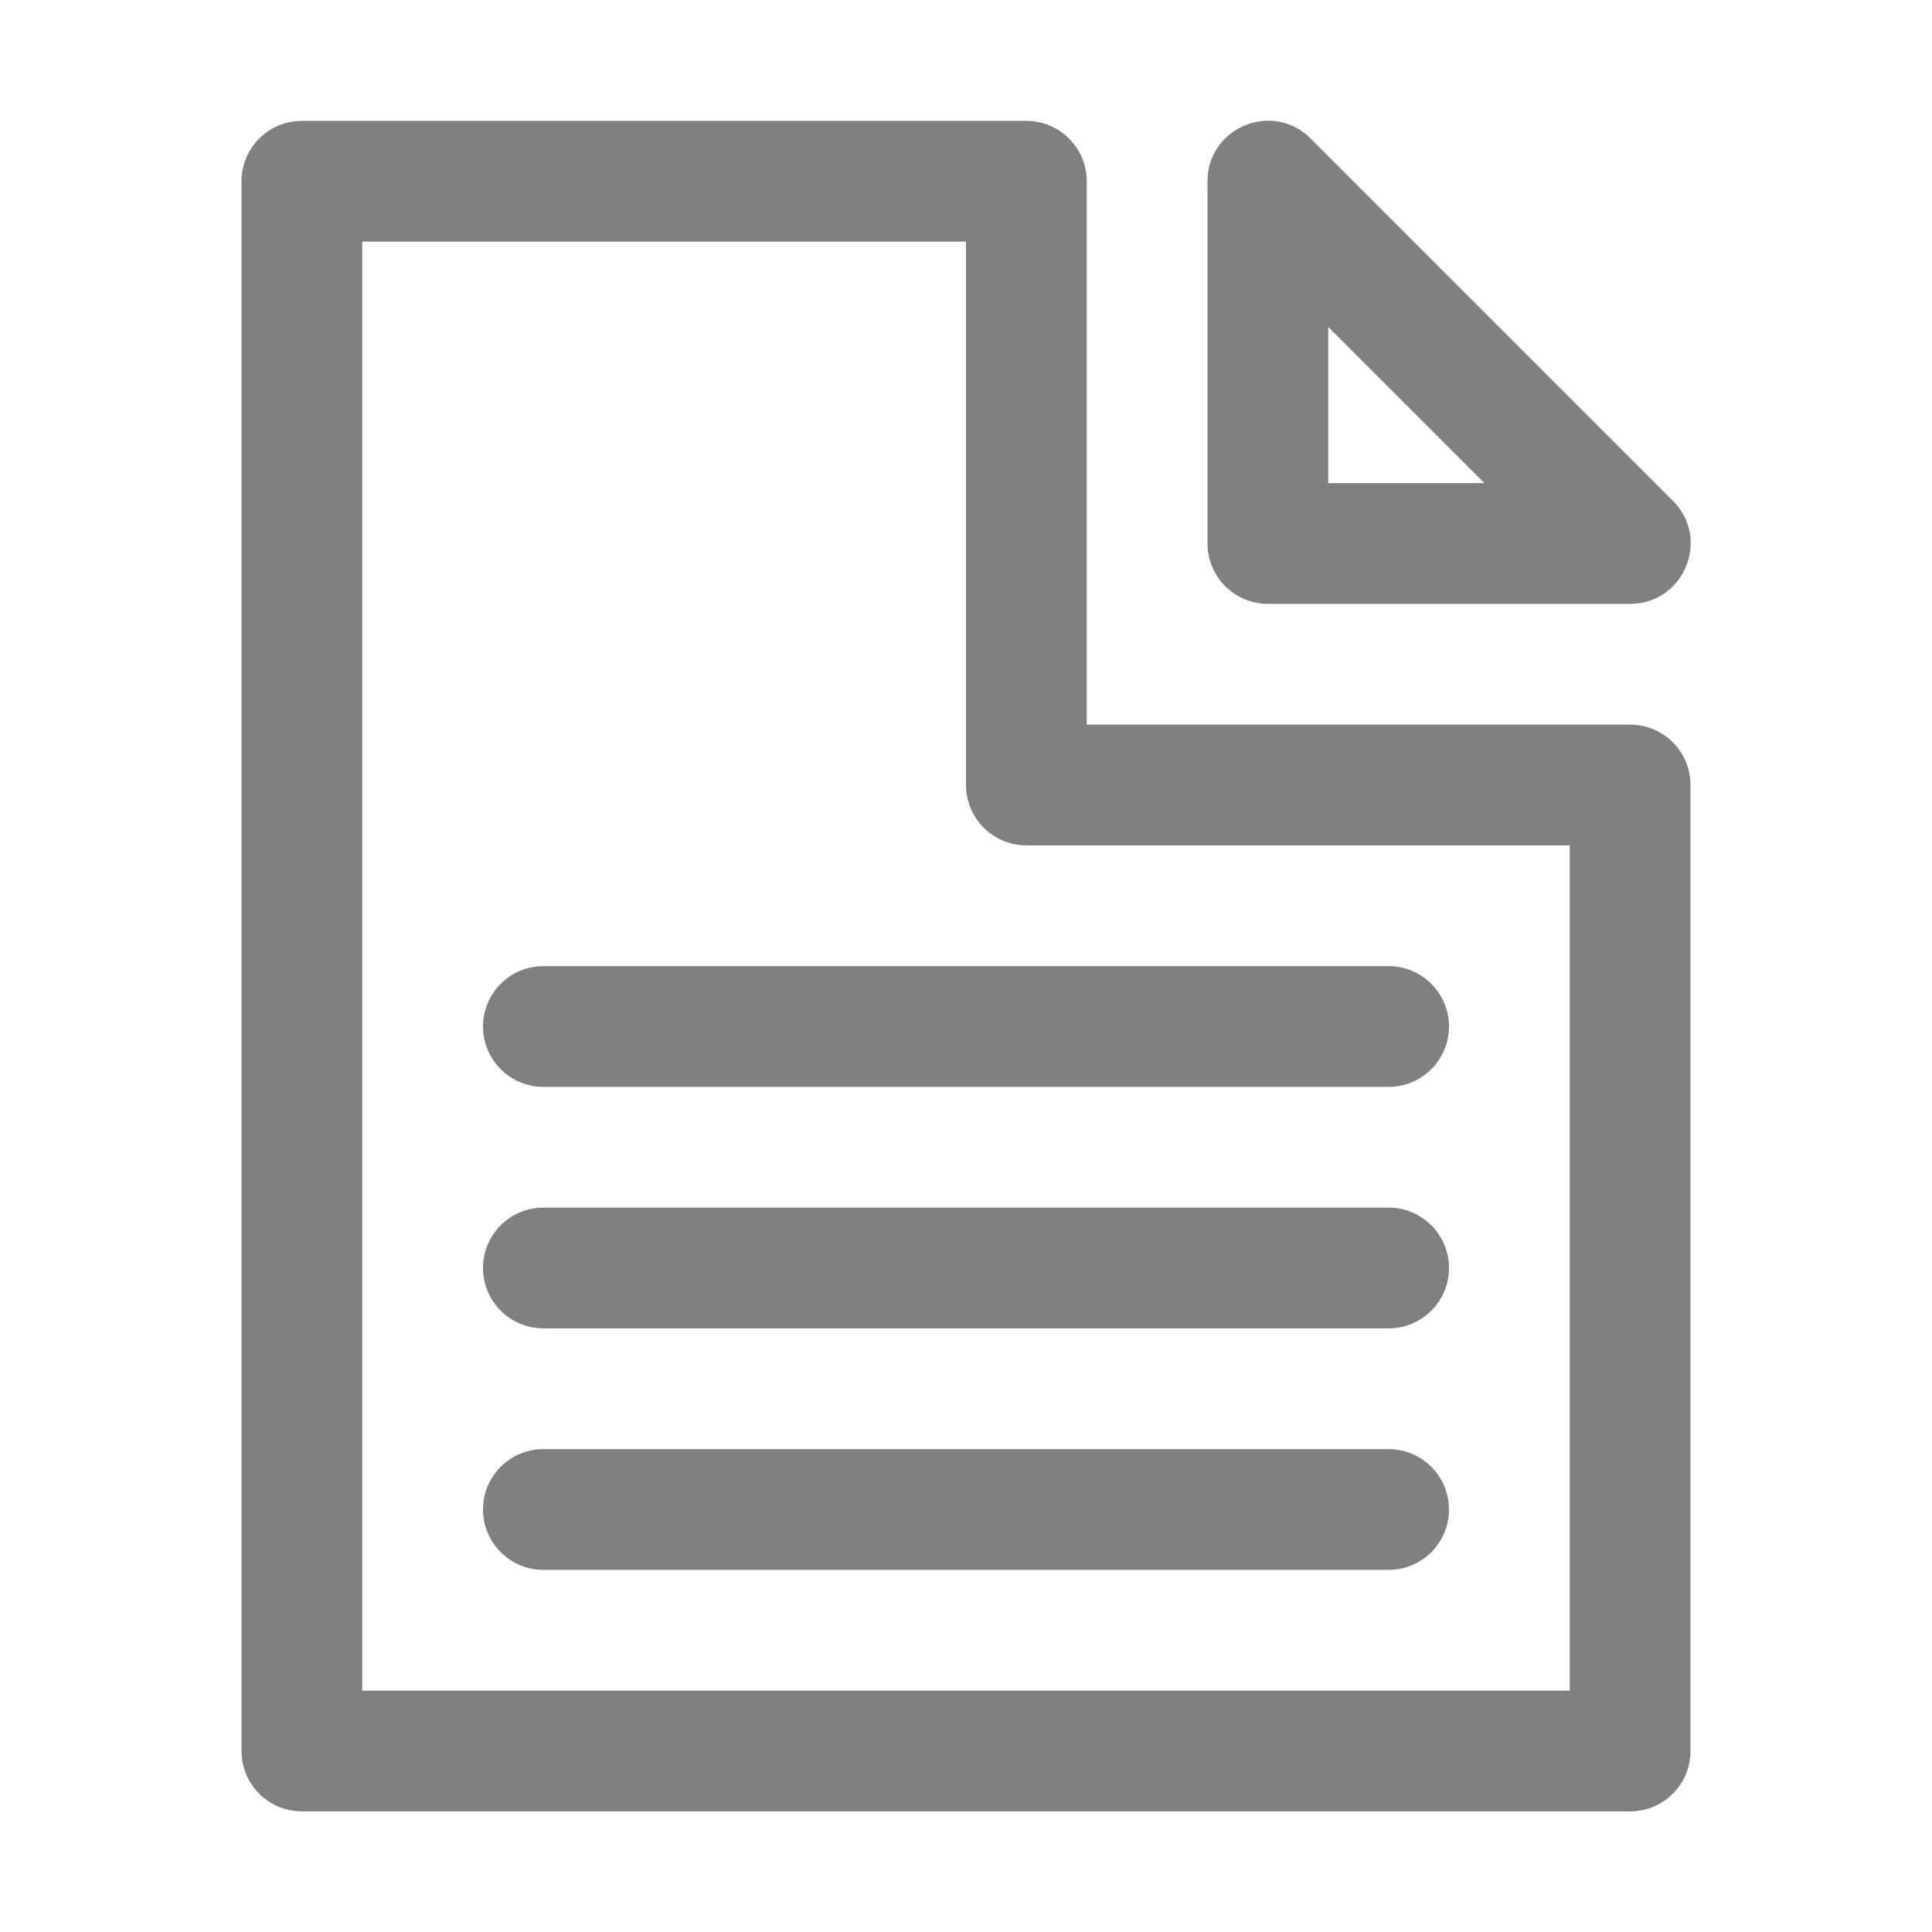 <?xml version="1.0" encoding="UTF-8"?>
<svg width="16px" height="16px" version="1.1" viewBox="0 0 16 16" xmlns="http://www.w3.org/2000/svg" xmlns:cc="http://creativecommons.org/ns#" xmlns:dc="http://purl.org/dc/elements/1.1/" xmlns:rdf="http://www.w3.org/1999/02/22-rdf-syntax-ns#">
 <title>folder-documents-symbolic</title>
 <desc>Created with Sketch.</desc>
 <g id="folder-documents-symbolic" fill="#808080">
  <path id="Combined-Shape" d="m3 14.001h10v-7h-4.5c-0.276 0-0.5-0.224-0.5-0.5v-4.5h-5zm10.5-8c0.276 0 0.5 0.224 0.5 0.5v8c0 0.276-0.224 0.5-0.5 0.5h-11c-0.276 0-0.5-0.224-0.5-0.5v-13c0-0.276 0.224-0.5 0.5-0.5h6c0.276 0 0.5 0.224 0.5 0.5v4.5zm-9 7h7c0.276 0 0.5-0.224 0.5-0.5s-0.224-0.5-0.5-0.5h-7c-0.276 0-0.5 0.224-0.5 0.5s0.224 0.5 0.5 0.5zm0-2h7c0.276 0 0.5-0.224 0.5-0.5s-0.224-0.5-0.5-0.5h-7c-0.276 0-0.5 0.224-0.5 0.5s0.224 0.5 0.5 0.5zm0-2h7c0.276 0 0.5-0.224 0.5-0.5s-0.224-0.5-0.5-0.5h-7c-0.276 0-0.5 0.224-0.5 0.5s0.224 0.5 0.5 0.5zm5.5-7.5c0-0.445 0.539-0.669 0.854-0.354l3 3c0.315 0.315 0.092 0.854-0.354 0.854h-3c-0.276 0-0.5-0.224-0.5-0.5zm1 2.5h1.293l-1.293-1.293z" fill="#808080"/>
 </g>
</svg>
